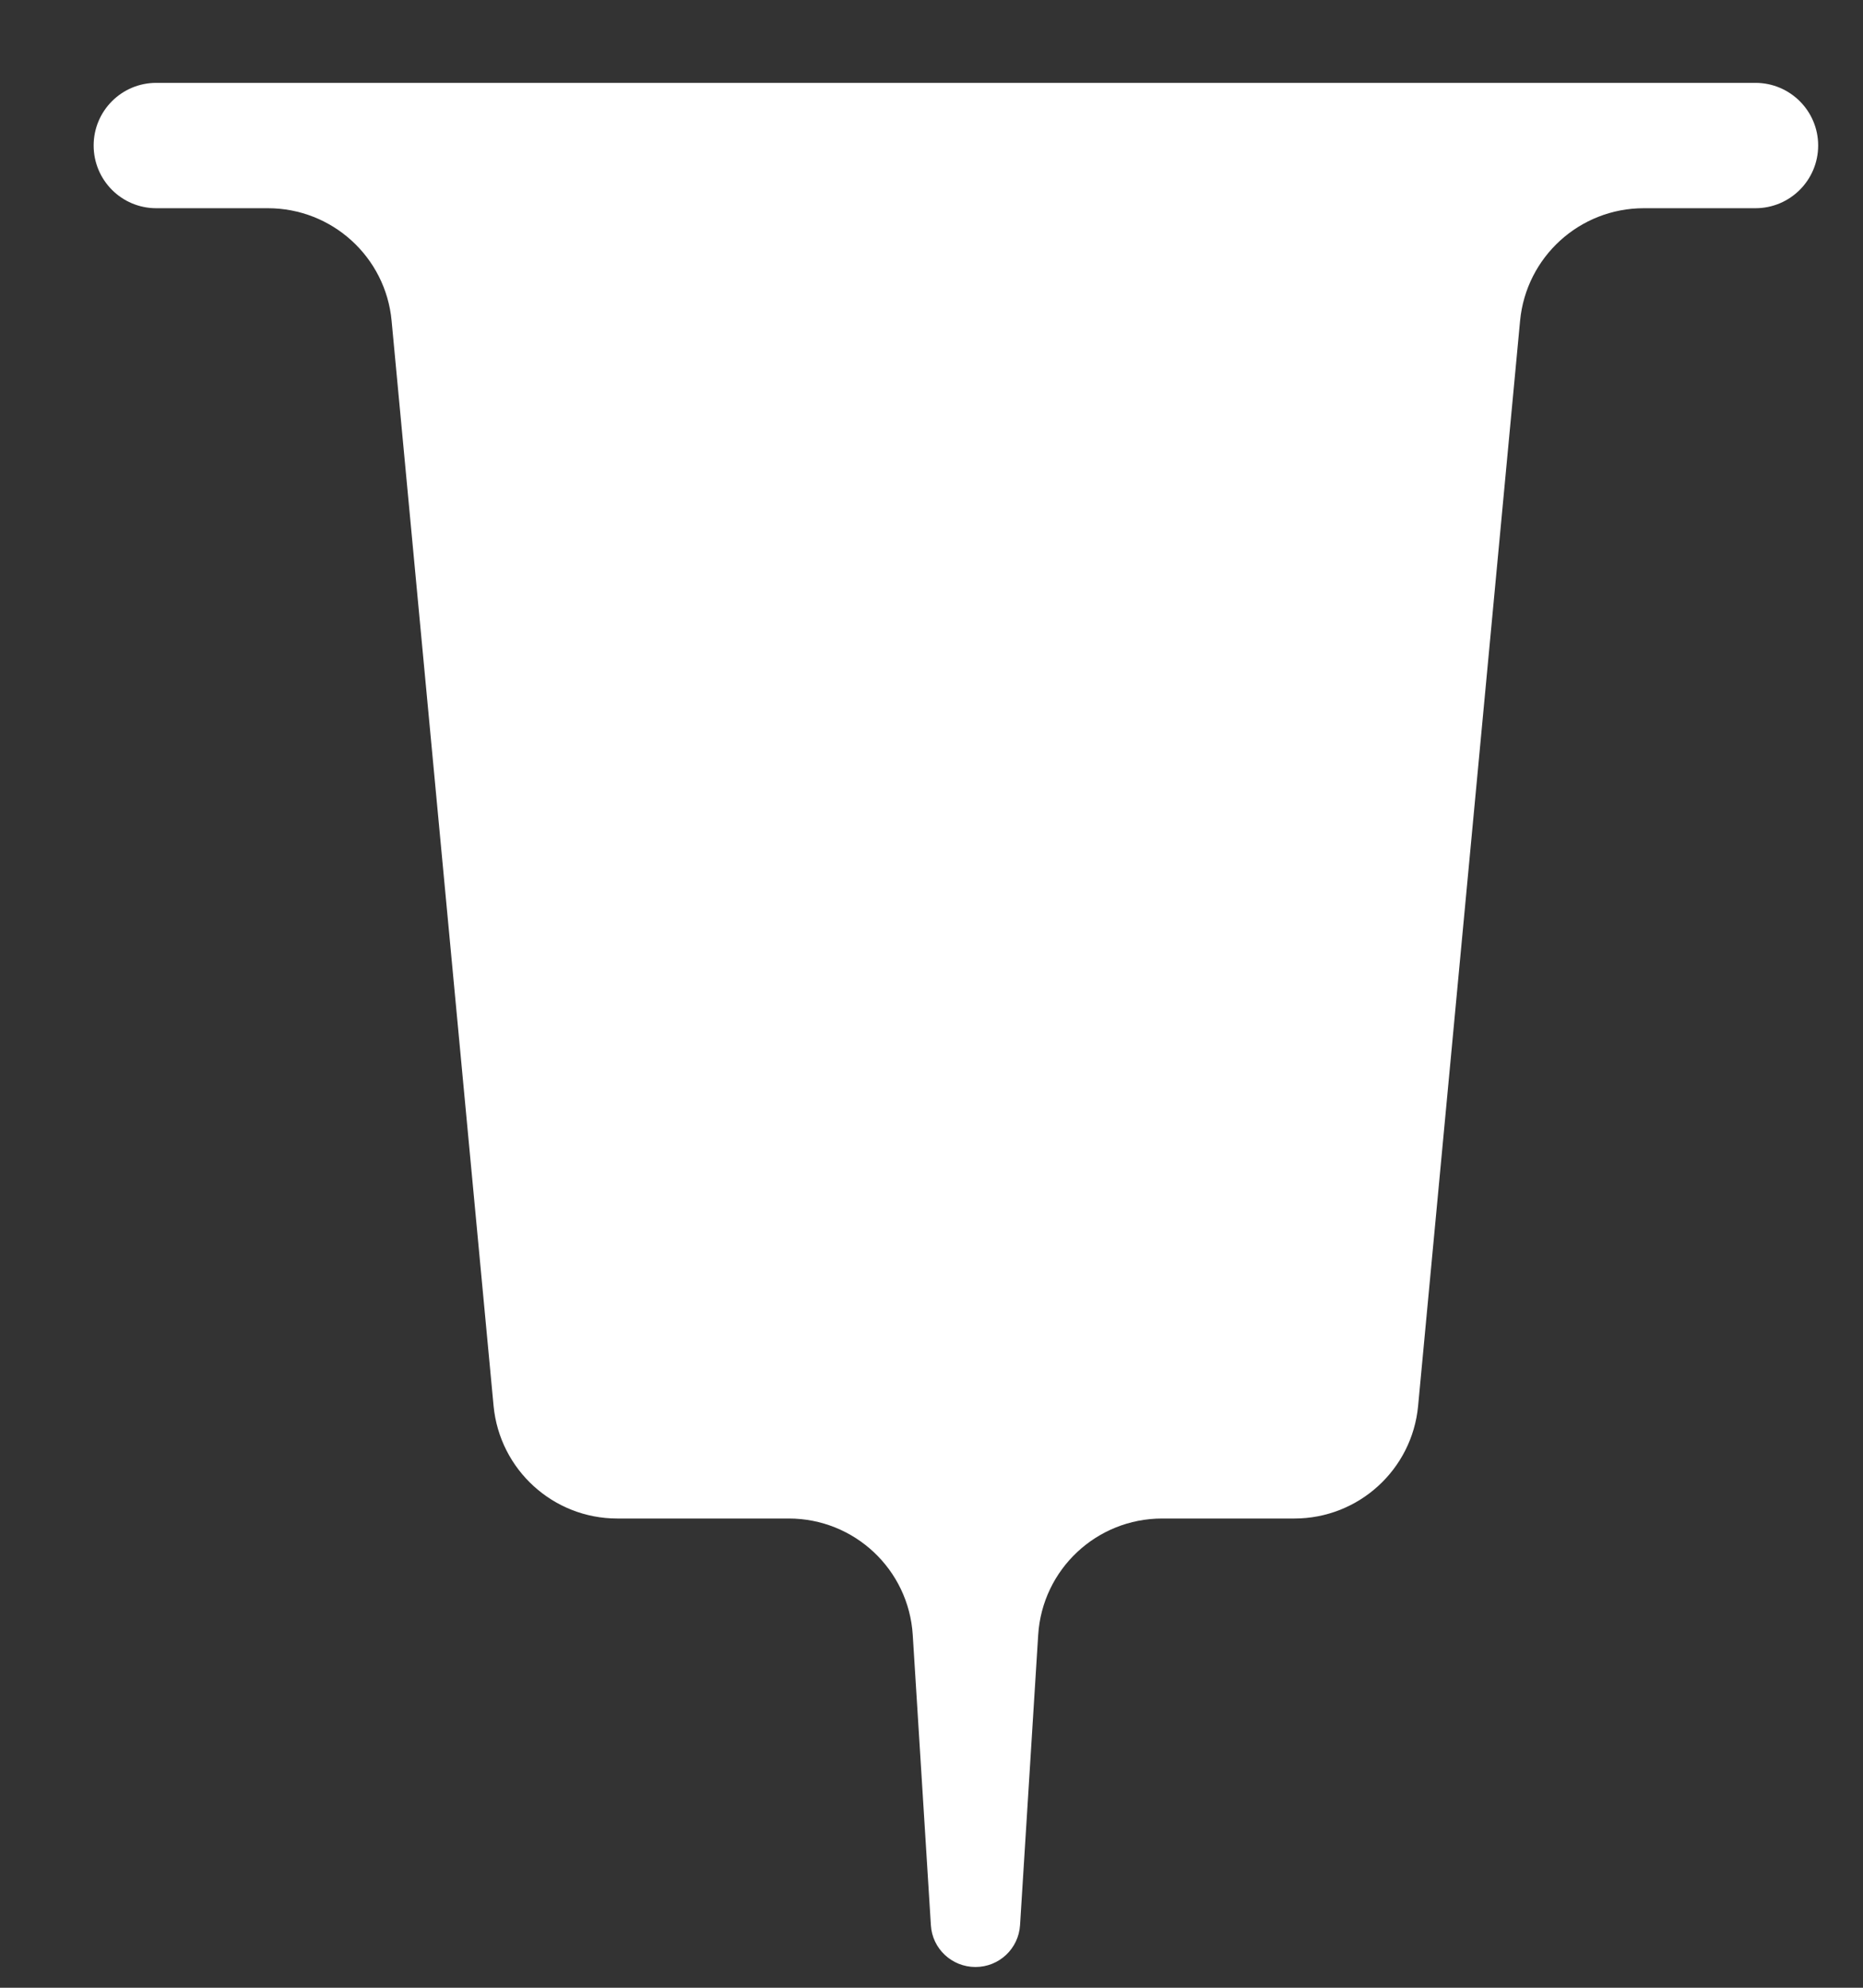 <svg width="15" height="16" viewBox="0 0 15 16" fill="none" xmlns="http://www.w3.org/2000/svg">
<rect x="0" y="0" width="15" height="16" fill="#333333" stroke="none"/>
<path fill-rule="evenodd" clip-rule="evenodd" d="M14.639 1.171C14.639 0.893 14.413 0.667 14.134 0.667H1.258C0.979 0.667 0.754 0.893 0.754 1.171C0.754 1.45 0.979 1.676 1.258 1.676H2.157C2.673 1.676 3.105 2.068 3.153 2.582L3.974 11.316C4.023 11.83 4.454 12.223 4.97 12.223H6.351C6.879 12.223 7.316 12.633 7.349 13.16L7.495 15.496C7.506 15.686 7.664 15.833 7.854 15.833C8.044 15.833 8.201 15.686 8.213 15.496L8.359 13.16C8.392 12.633 8.829 12.223 9.357 12.223H10.422C10.938 12.223 11.37 11.83 11.418 11.316L12.239 2.582C12.288 2.068 12.719 1.676 13.235 1.676H14.134C14.413 1.676 14.639 1.45 14.639 1.171Z" fill="white"/>
</svg>
